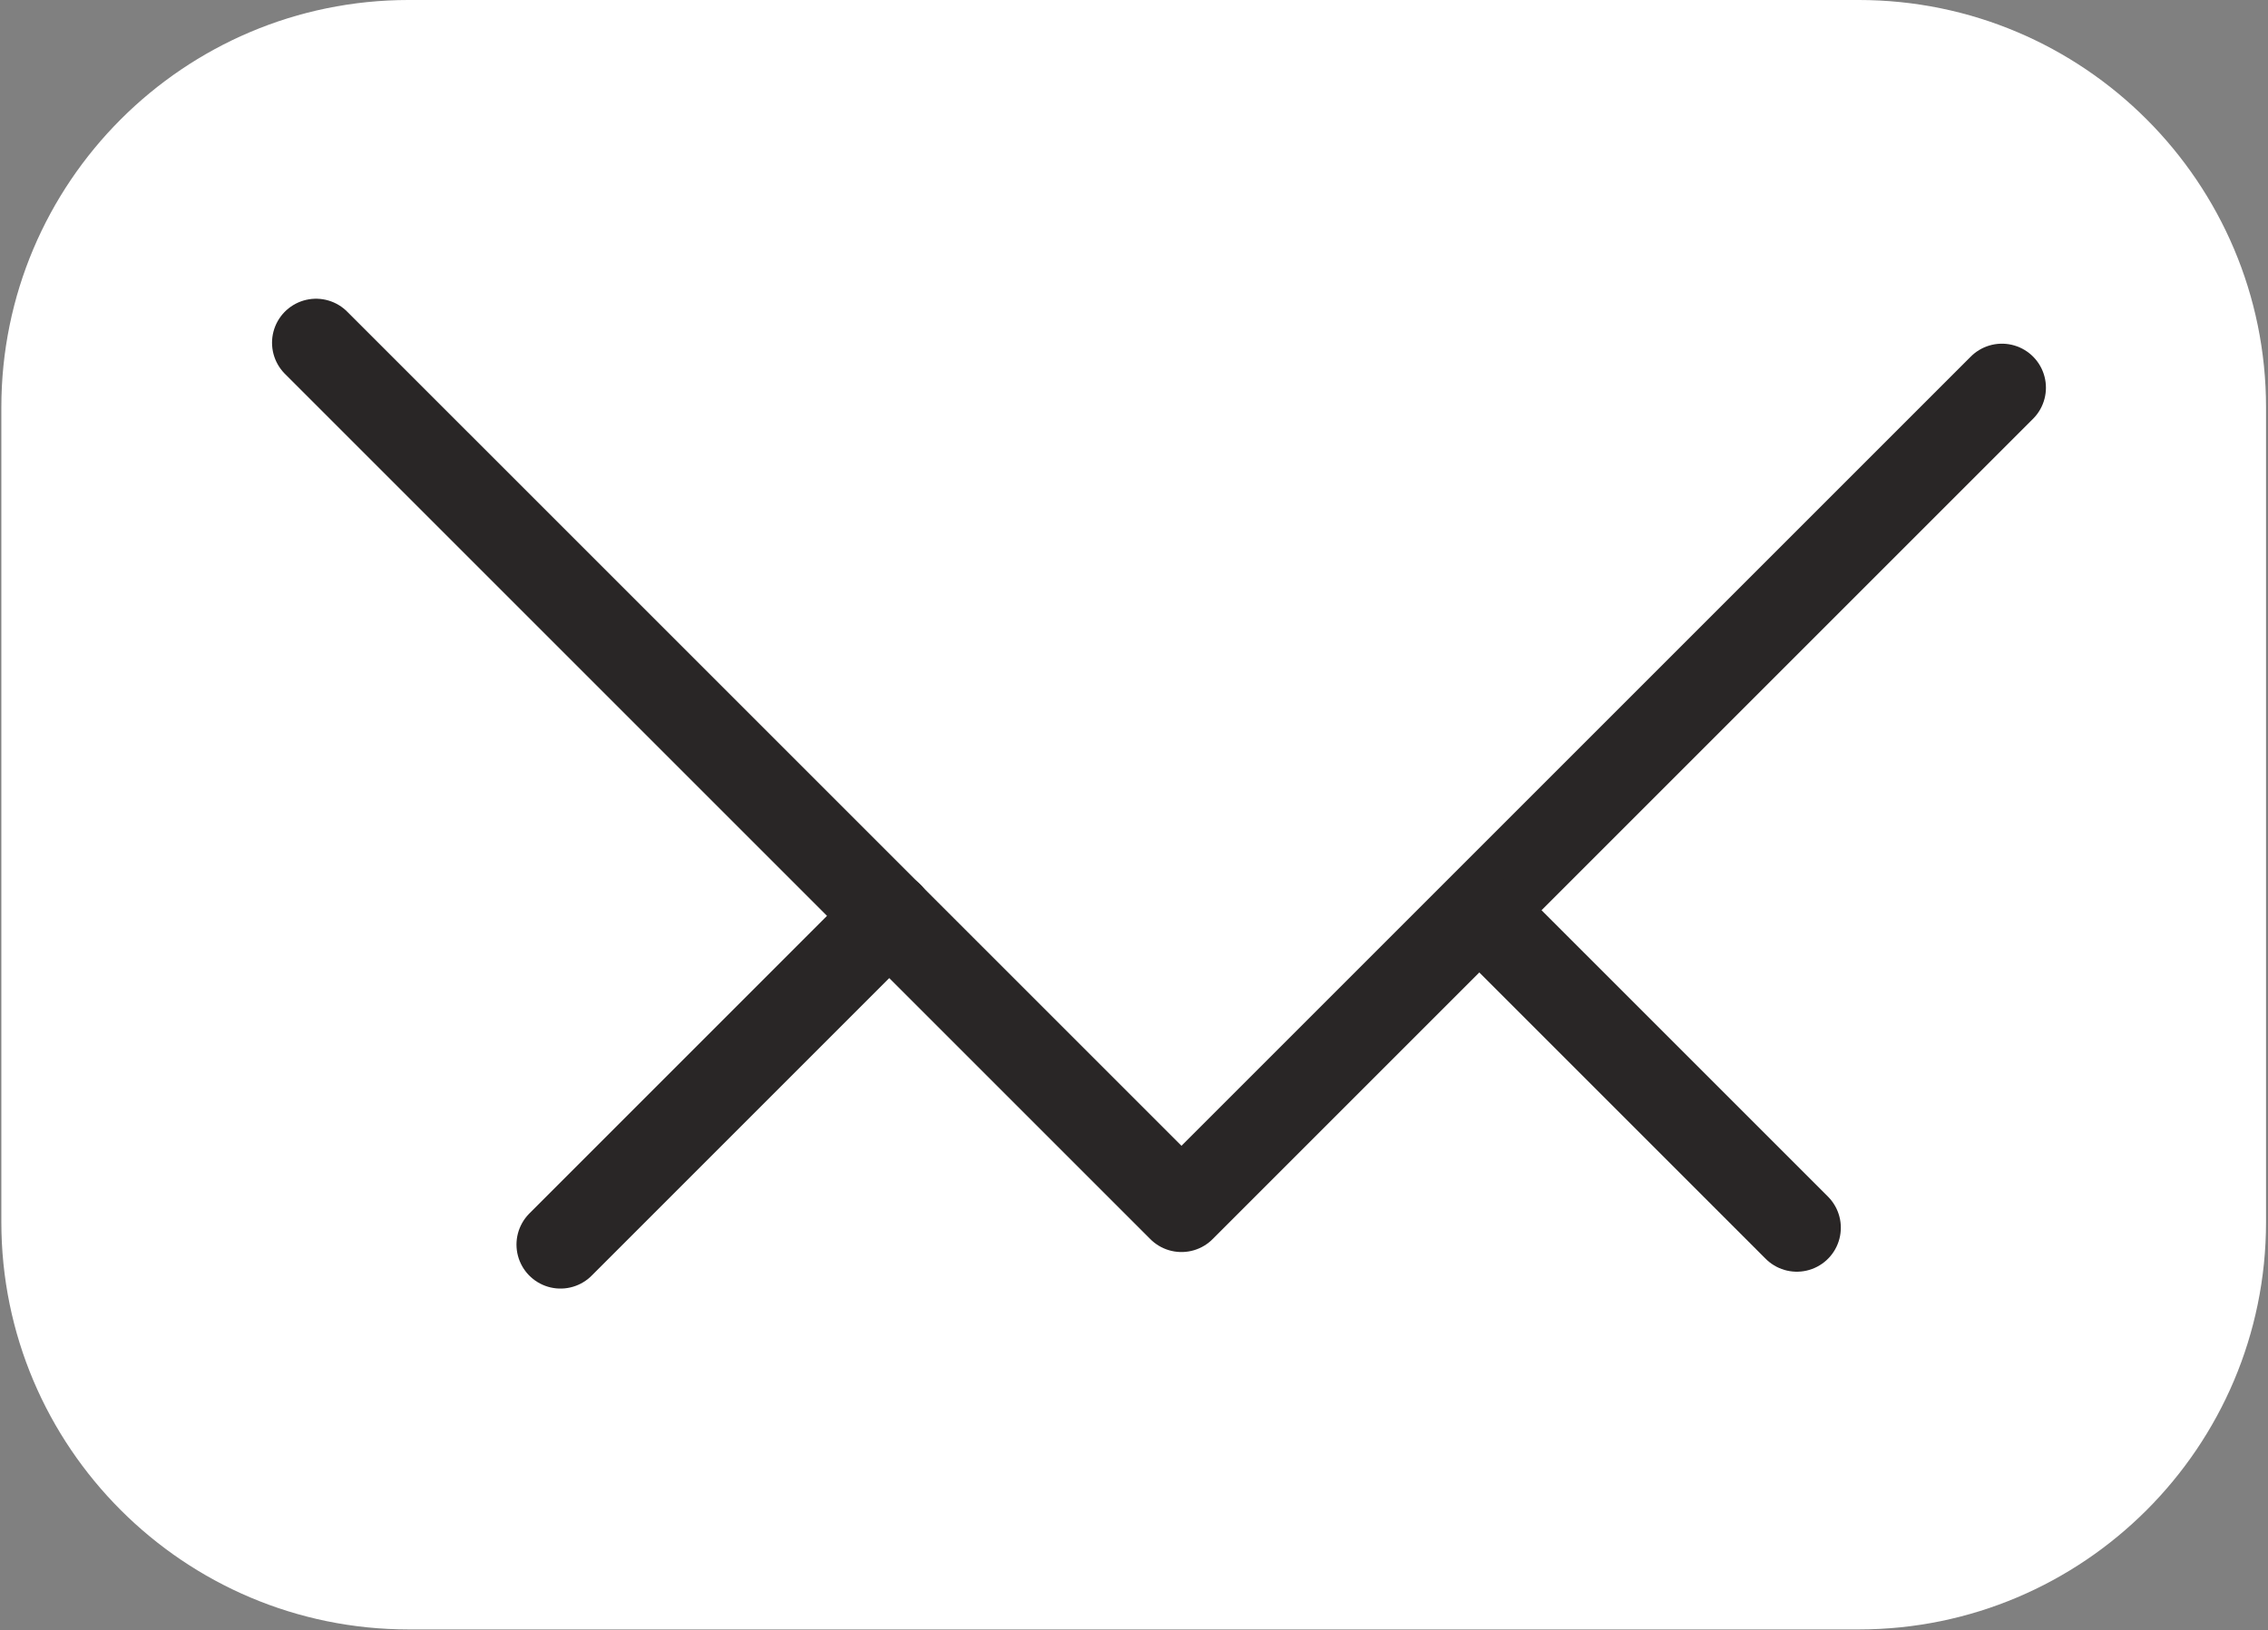 <?xml version="1.0" encoding="UTF-8" standalone="no"?>
<!DOCTYPE svg PUBLIC "-//W3C//DTD SVG 1.1//EN" "http://www.w3.org/Graphics/SVG/1.1/DTD/svg11.dtd">
<svg width="100%" height="100%" viewBox="0 0 1085 780" version="1.1" xmlns="http://www.w3.org/2000/svg" xmlns:xlink="http://www.w3.org/1999/xlink" xml:space="preserve" xmlns:serif="http://www.serif.com/" style="fill-rule:evenodd;clip-rule:evenodd;stroke-linecap:round;stroke-linejoin:round;stroke-miterlimit:1.5;">
    <rect x="0" y="0" width="1085" height="780" fill="#808080" stroke="none"/>
    <g transform="matrix(1,0,0,1,-694,-742)">
        <g>
            <g transform="matrix(1,0,0,1,-18.819,-51.079)">
                <path d="M1796.88,987.984L1796.88,1377.8C1796.88,1485.37 1709.55,1572.71 1601.98,1572.71L908.371,1572.71C800.798,1572.71 713.462,1485.37 713.462,1377.8L713.462,987.984C713.462,880.411 800.798,793.075 908.371,793.075L1601.98,793.075C1709.55,793.075 1796.88,880.411 1796.88,987.984Z" style="fill:white;"/>
            </g>
            <g>
                <path d="M845.193,905.988L1119.41,1180.2" style="fill:none;stroke:rgb(41,38,38);stroke-width:42.11px;"/>
                <path d="M1119.41,1180.2L1259.21,1320L1651.71,927.495" style="fill:none;stroke:rgb(41,38,38);stroke-width:42.11px;"/>
                <path d="M1119.41,1180.2L962.139,1337.48" style="fill:none;stroke:rgb(41,38,38);stroke-width:42.11px;"/>
                <path d="M1407.07,1182.89L1553.59,1329.41" style="fill:none;stroke:rgb(41,38,38);stroke-width:42.11px;"/>
            </g>
        </g>
    </g>
</svg>
